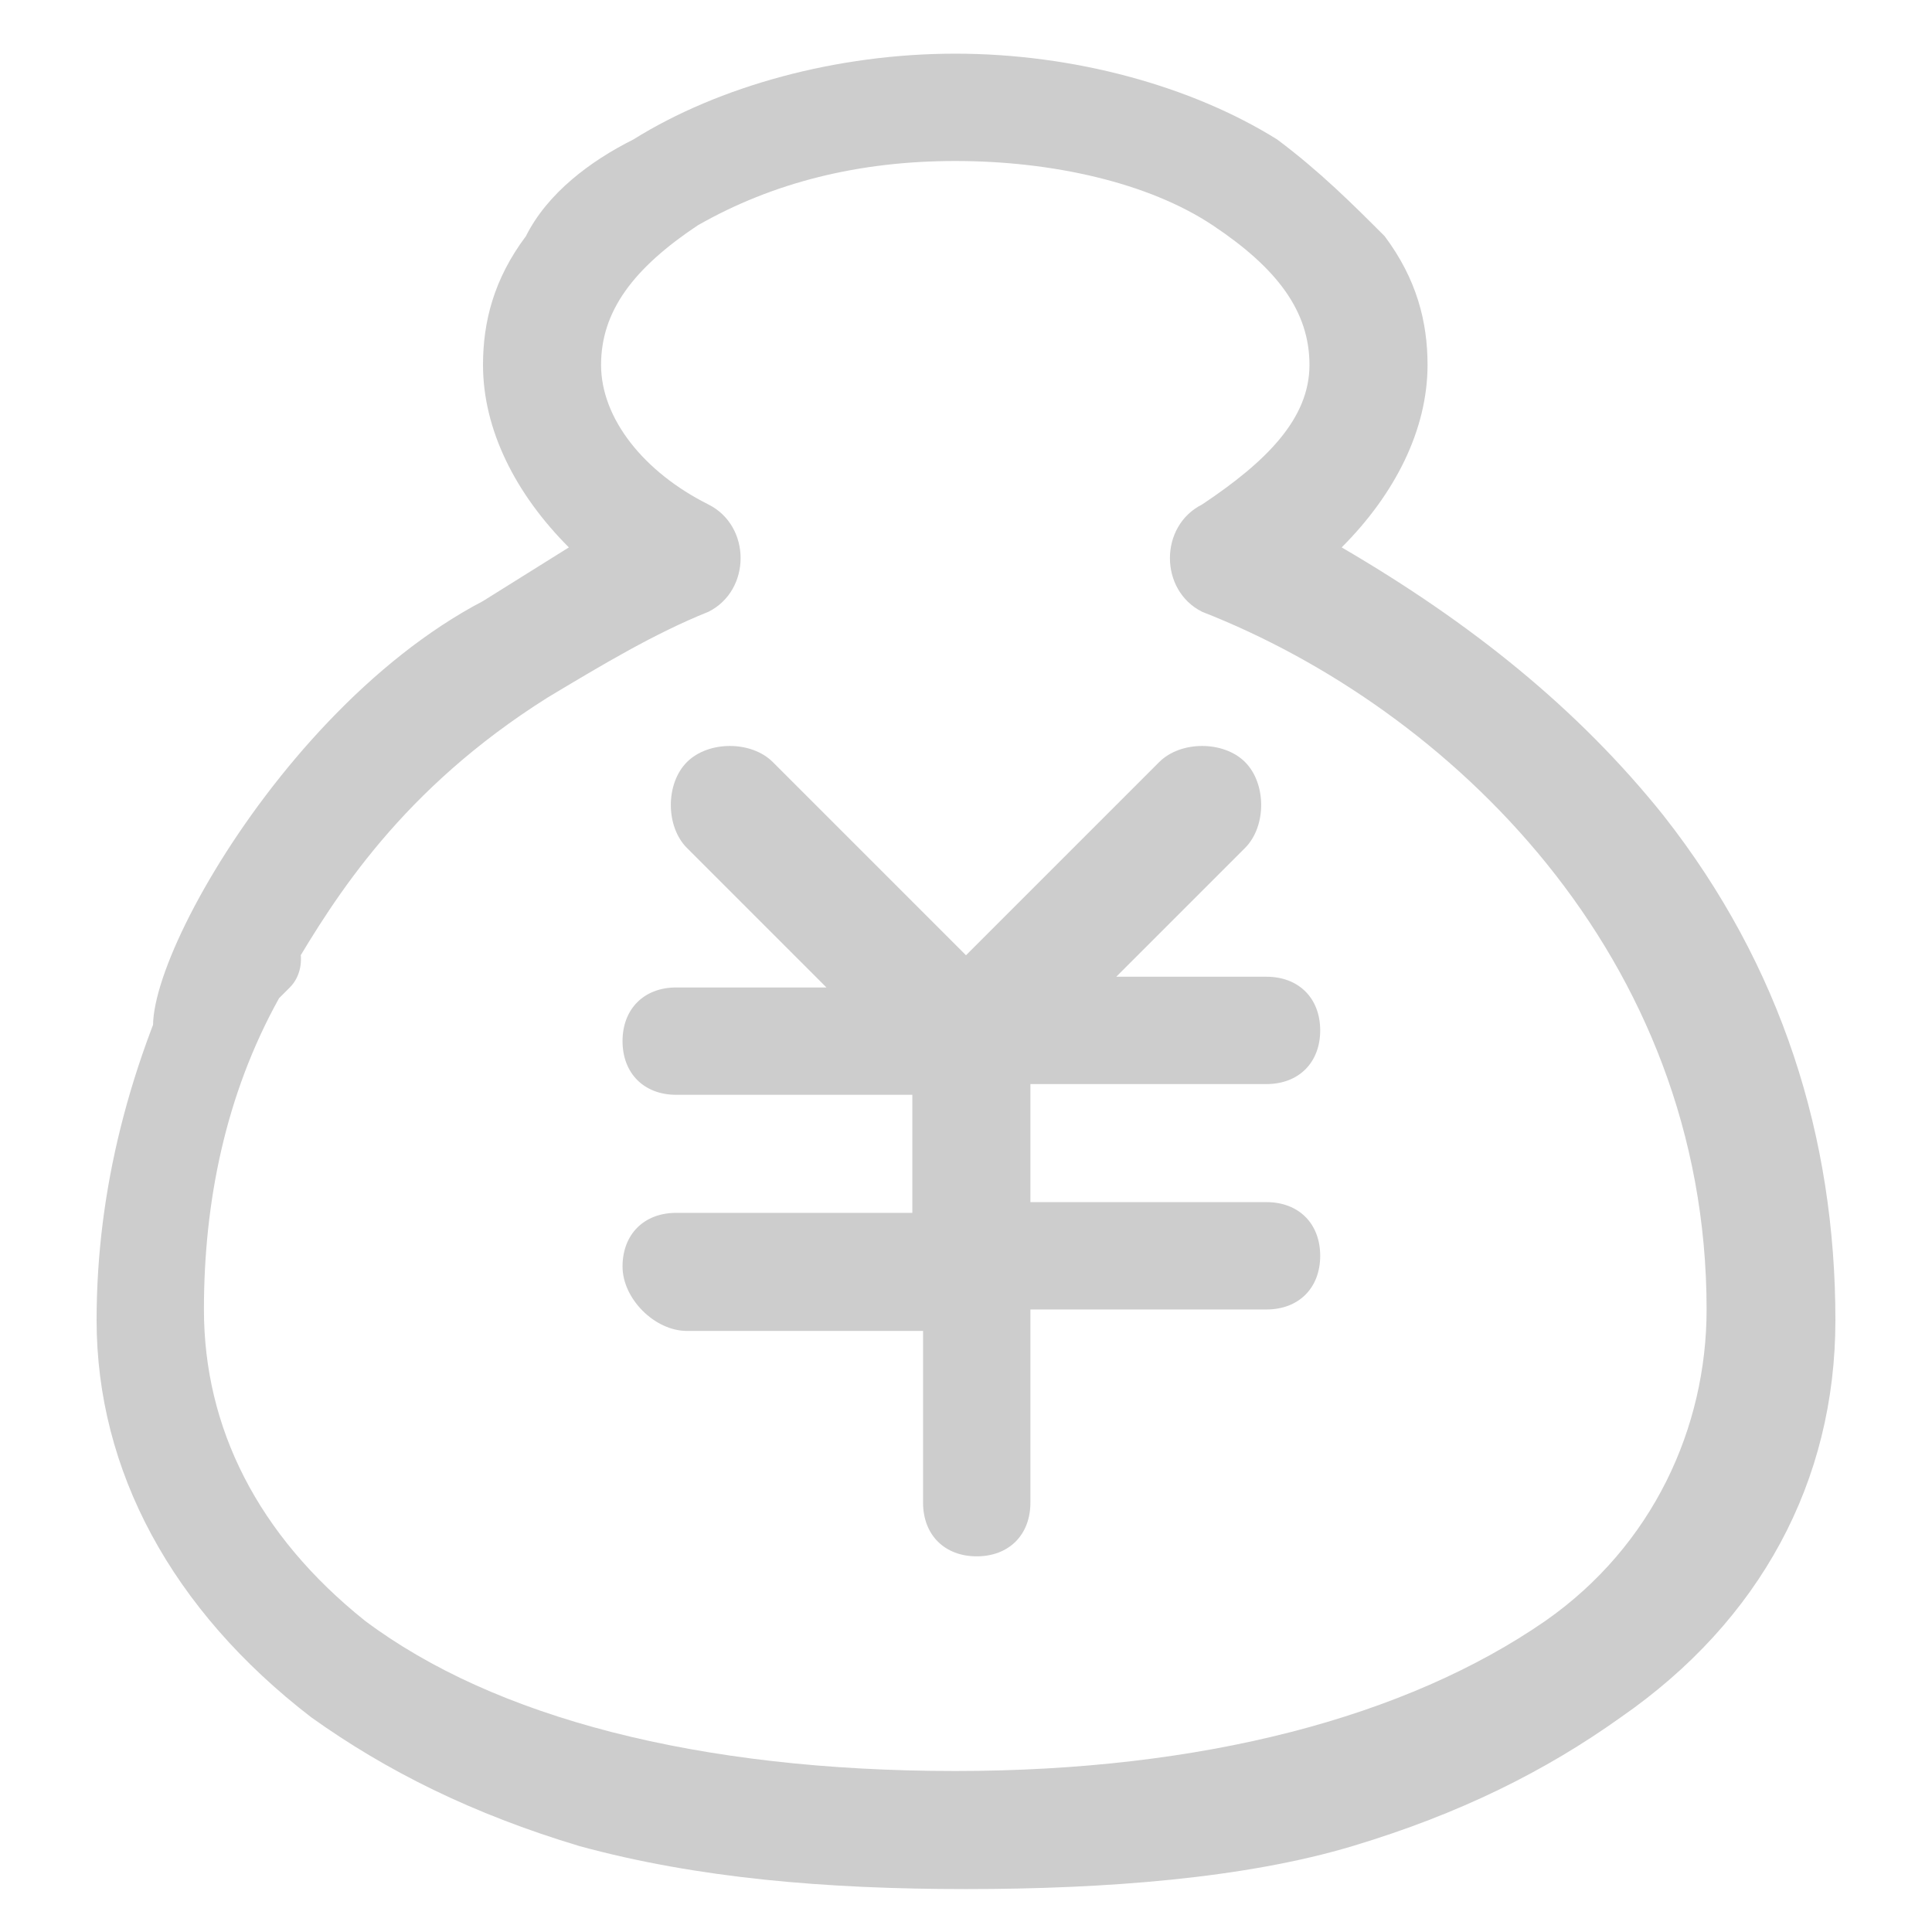 <svg t="1573446021522" class="icon" viewBox="0 0 1024 1024" version="1.1" xmlns="http://www.w3.org/2000/svg" p-id="10632" width="128" height="128"><path d="M881.778 432.356c62.578 79.644 91.022 170.667 91.022 267.378 0 85.333-39.822 159.289-113.778 210.489-39.822 28.444-85.333 51.2-142.222 68.267-56.889 17.067-130.844 22.756-204.8 22.756s-142.222-5.689-204.8-22.756c-56.889-17.067-102.4-39.822-142.222-68.267-73.956-56.889-113.778-130.844-113.778-210.489 0-68.267 17.067-136.533 51.2-204.8 5.689-17.067 28.444-22.756 39.822-11.378 17.067 5.689 22.756 28.444 11.378 39.822l-5.689 5.689c-28.444 51.2-39.822 108.089-39.822 164.978 0 62.578 28.444 119.467 85.333 164.978 68.267 51.2 176.356 79.644 312.889 79.644 130.844 0 238.933-28.444 312.889-79.644 56.889-39.822 85.333-102.4 85.333-164.978 0-187.733-136.533-318.578-267.378-369.778-11.378-5.689-17.067-17.067-17.067-28.444s5.689-22.756 17.067-28.444c34.133-22.756 56.889-45.511 56.889-73.956s-17.067-51.2-51.2-73.956c-34.133-22.756-85.333-34.133-136.533-34.133s-96.711 11.378-136.533 34.133c-34.133 22.756-51.2 45.511-51.2 73.956s22.756 56.889 56.889 73.956c11.378 5.689 17.067 17.067 17.067 28.444s-5.689 22.756-17.067 28.444c-28.444 11.378-56.889 28.444-85.333 45.511-153.6 96.711-142.222 227.556-199.111 187.733-39.822 0 45.511-176.356 164.978-238.933l45.511-28.444c-28.444-28.444-45.511-62.578-45.511-96.711 0-22.756 5.689-45.511 22.756-68.267 11.378-22.756 34.133-39.822 56.889-51.2 45.511-28.444 108.089-45.511 170.667-45.511s125.156 17.067 170.667 45.511c22.756 17.067 39.822 34.133 56.889 51.2 17.067 22.756 22.756 45.511 22.756 68.267 0 34.133-17.067 68.267-45.511 96.711 68.267 39.822 125.156 85.333 170.667 142.222z m-551.822 238.933c0-17.067 11.378-28.444 28.444-28.444h125.156v-62.578H358.4c-17.067 0-28.444-11.378-28.444-28.444s11.378-28.444 28.444-28.444h79.644L364.089 449.422c-11.378-11.378-11.378-34.133 0-45.511 11.378-11.378 34.133-11.378 45.511 0L512 506.311l102.4-102.4c11.378-11.378 34.133-11.378 45.511 0s11.378 34.133 0 45.511l-68.267 68.267h79.644c17.067 0 28.444 11.378 28.444 28.444s-11.378 28.444-28.444 28.444H546.133v62.578h125.156c17.067 0 28.444 11.378 28.444 28.444s-11.378 28.444-28.444 28.444H546.133V796.444c0 17.067-11.378 28.444-28.444 28.444s-28.444-11.378-28.444-28.444v-91.022H364.089c-17.067 0-34.133-17.067-34.133-34.133z" fill="#cdcdcd" p-id="10633"></path></svg>
